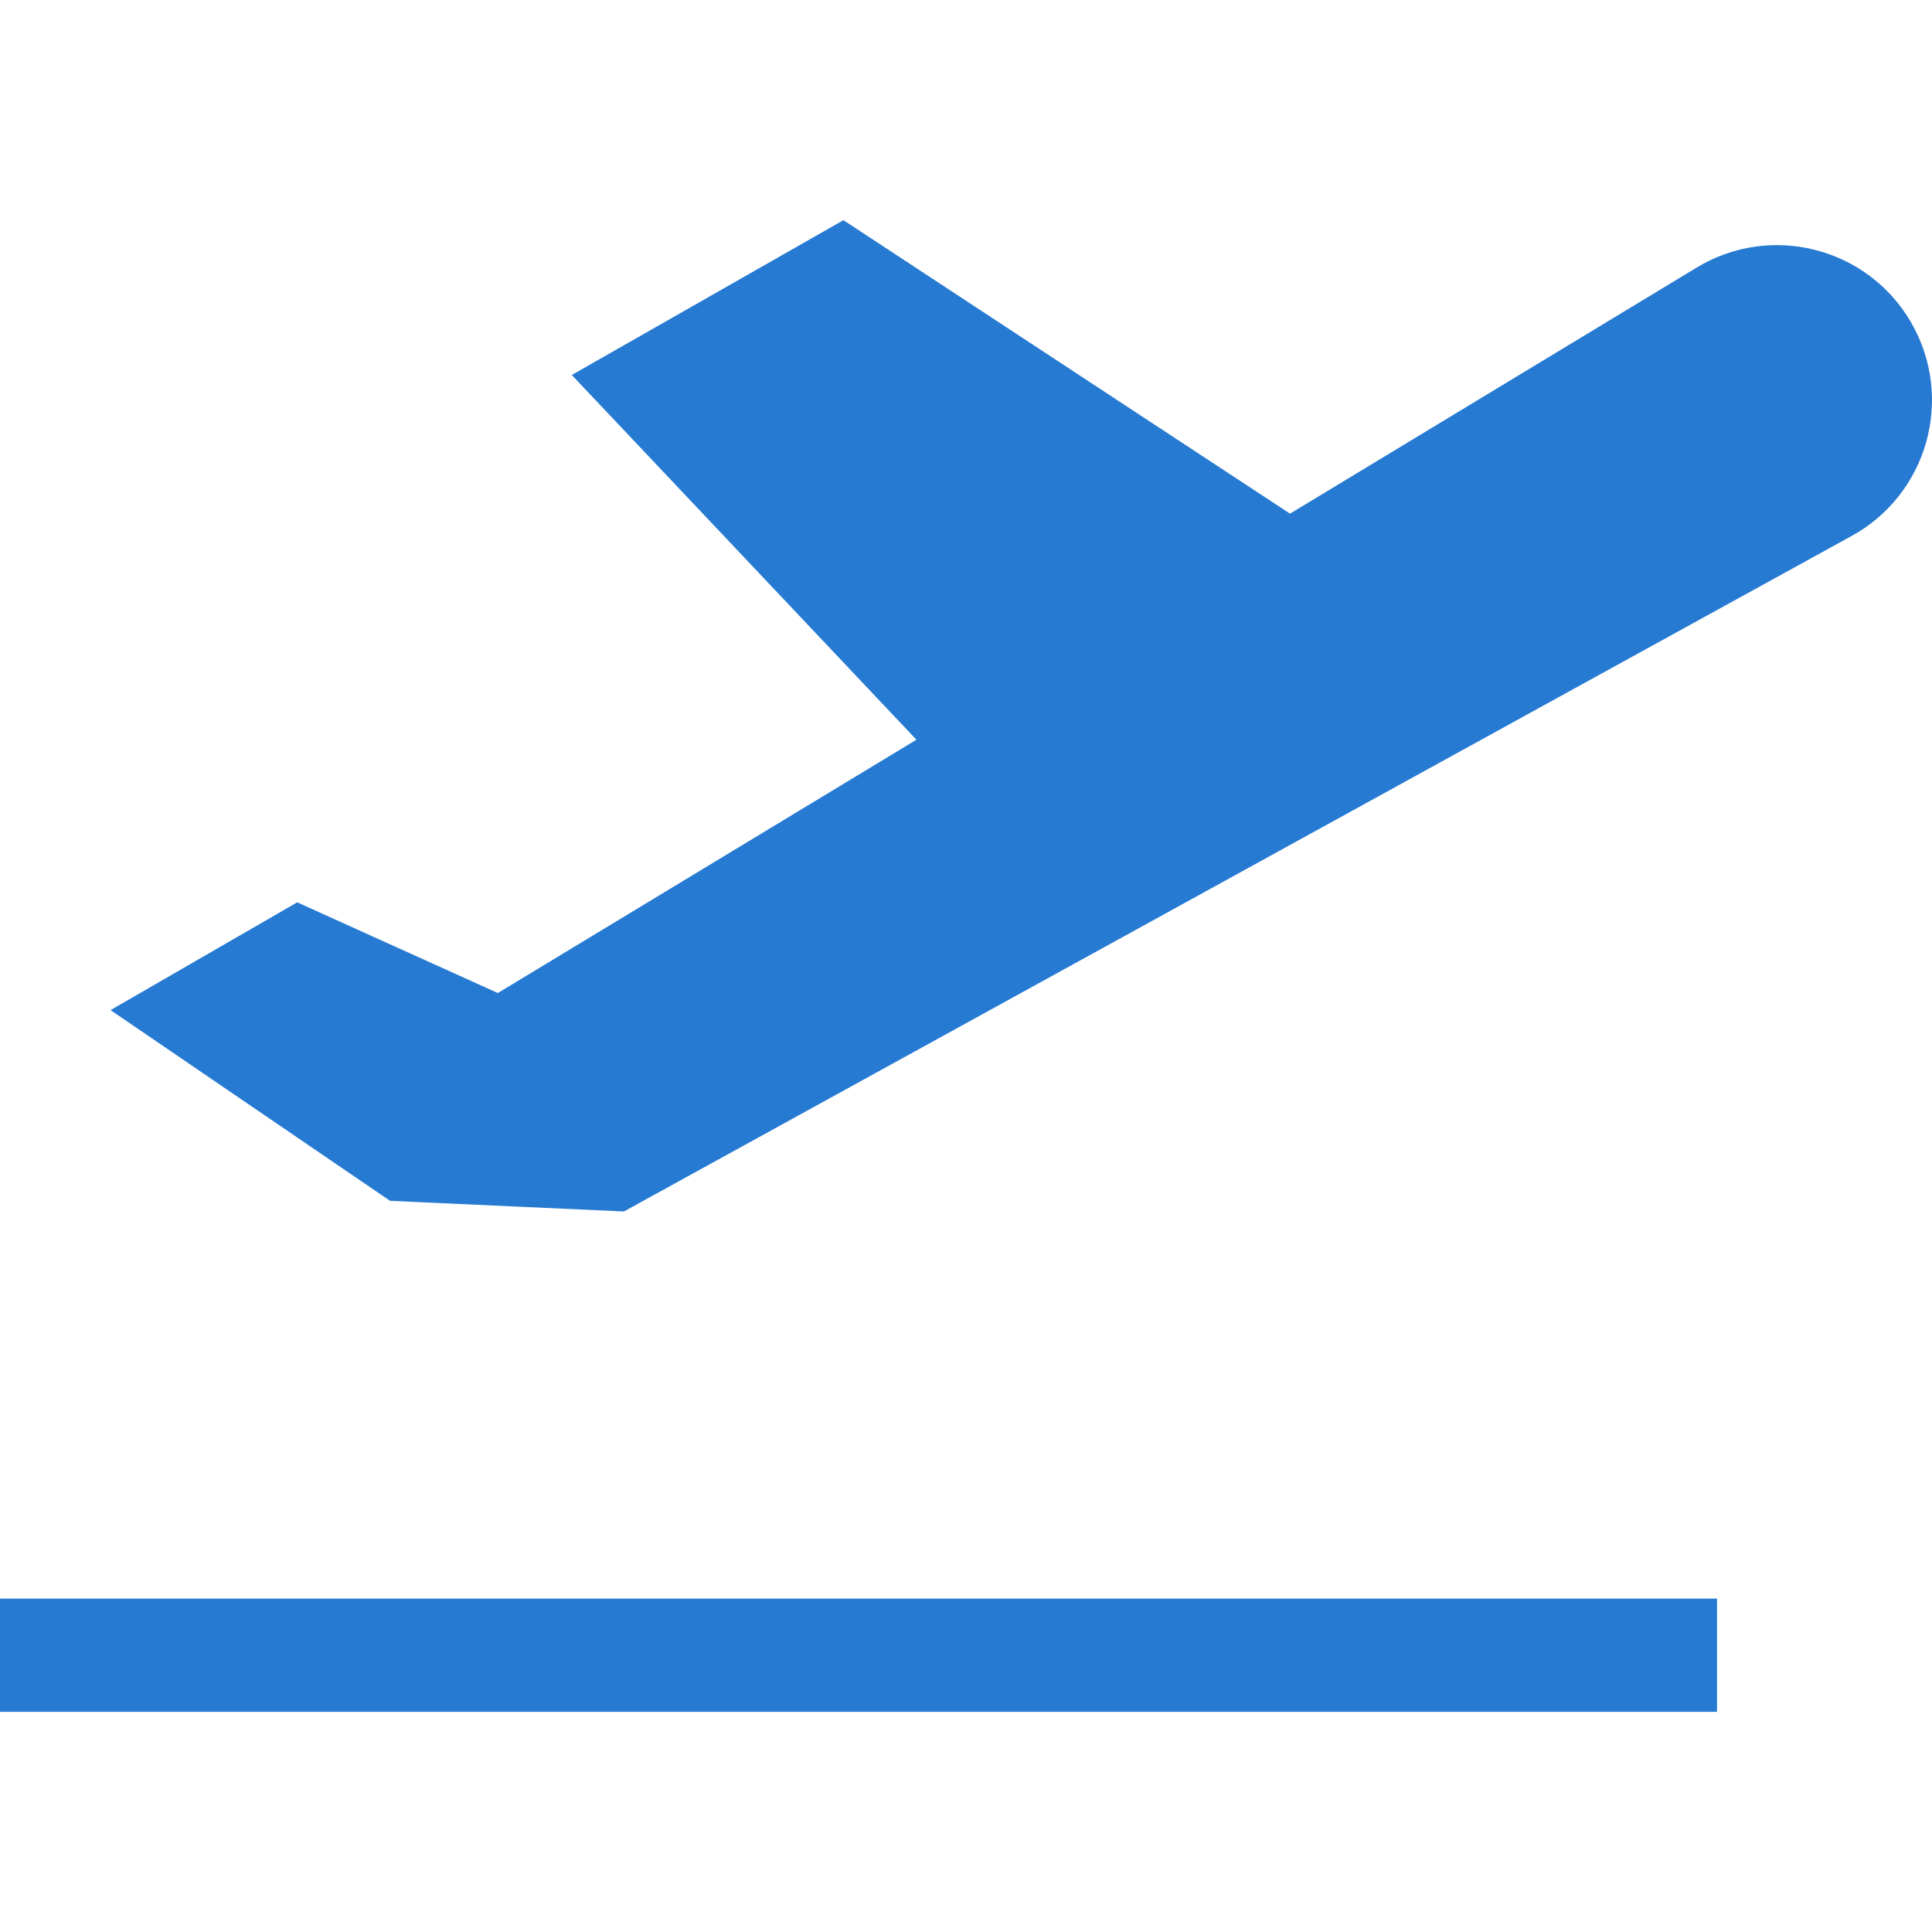 <?xml version="1.0" encoding="iso-8859-1"?>
<!-- Generator: Adobe Illustrator 19.0.0, SVG Export Plug-In . SVG Version: 6.00 Build 0)  -->
<svg version="1.1" id="Capa_1"
  xmlns="http://www.w3.org/2000/svg"
  xmlns:xlink="http://www.w3.org/1999/xlink" x="0px" y="0px" viewBox="0 0 512 512" style="enable-background:new 0 0 512 512;" xml:space="preserve">
  <g>
    <g>
      <path fill="#267ad2" d="M506.489,85.504c-11.508-19.932-37.145-26.52-56.836-14.604l-107.784,65.224l-118.35-77.776l-71.987,41.027l91.336,96.657
			L131.93,263.164l-53.169-24.033l-49.467,28.56l74.089,50.546l61.968,2.814l325.368-179.024
			C510.883,130.932,517.997,105.436,506.489,85.504z"/>
    </g>
  </g>
  <g>
    <g>
      <rect fill="#267ad2" y="423.652" width="455.03" height="30"/>
    </g>
  </g>
  <g>
  </g>
  <g>
  </g>
  <g>
  </g>
  <g>
  </g>
  <g>
  </g>
  <g>
  </g>
  <g>
  </g>
  <g>
  </g>
  <g>
  </g>
  <g>
  </g>
  <g>
  </g>
  <g>
  </g>
  <g>
  </g>
  <g>
  </g>
  <g>
  </g>
</svg>
